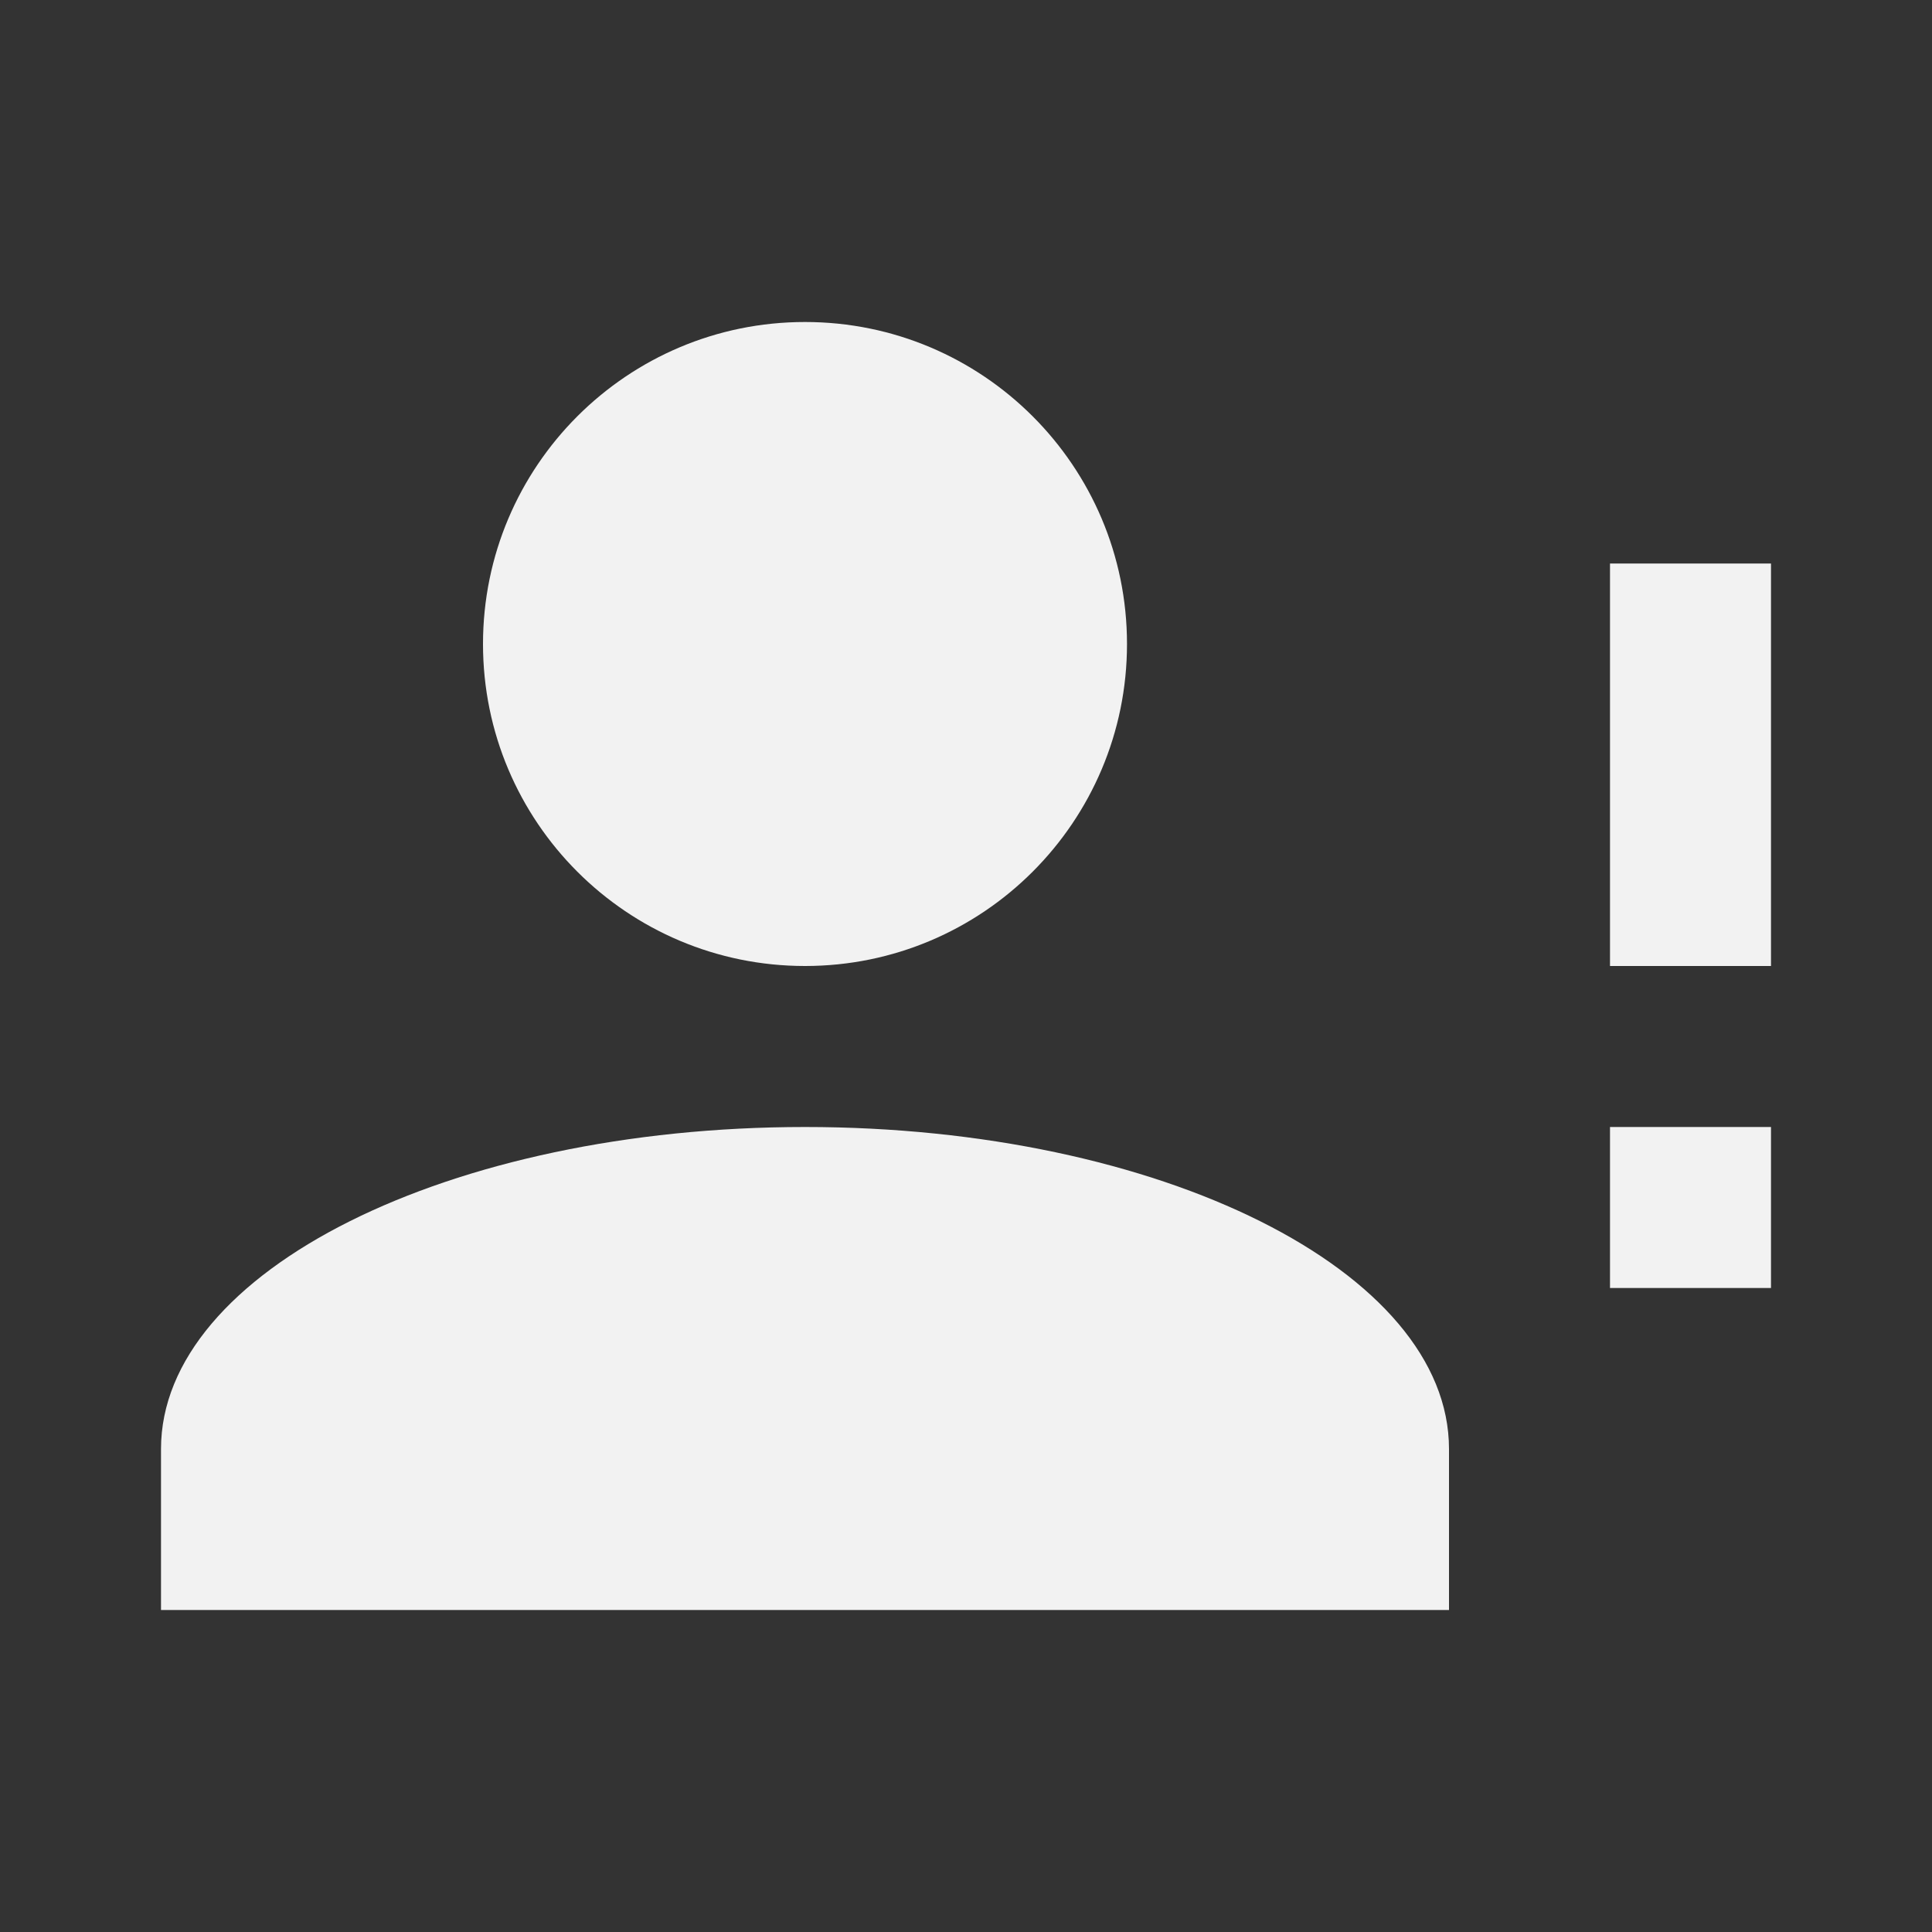 <?xml version="1.0" encoding="utf-8"?>
<!DOCTYPE svg PUBLIC "-//W3C//DTD SVG 1.1//EN" "http://www.w3.org/Graphics/SVG/1.1/DTD/svg11.dtd">
<svg xmlns="http://www.w3.org/2000/svg" xmlns:xlink="http://www.w3.org/1999/xlink" version="1.1" baseProfile="full" width="24" height="24" viewBox="0 0 24.00 24.00" enable-background="new 0 0 24.00 24.00" xml:space="preserve">
	<rect x="0" y="0" width="24.00" height="24.00" fill="#333333" stroke="none"/>
	<path fill="#F2F2F2" fill-opacity="1" stroke-width="0.2" stroke-linejoin="round" d="M 10,4C 12.209,4 14,5.791 14,8C 14,10.209 12.209,12 10,12C 7.791,12 6,10.209 6,8C 6,5.791 7.791,4 10,4 Z M 10,14C 14.418,14 18,15.791 18,18L 18,20L 2,20L 2,18C 2,15.791 5.582,14 10,14 Z M 20,12L 20,7L 22,7L 22,12L 20,12 Z M 20,16L 20,14L 22,14L 22,16L 20,16 Z "/>
</svg>
